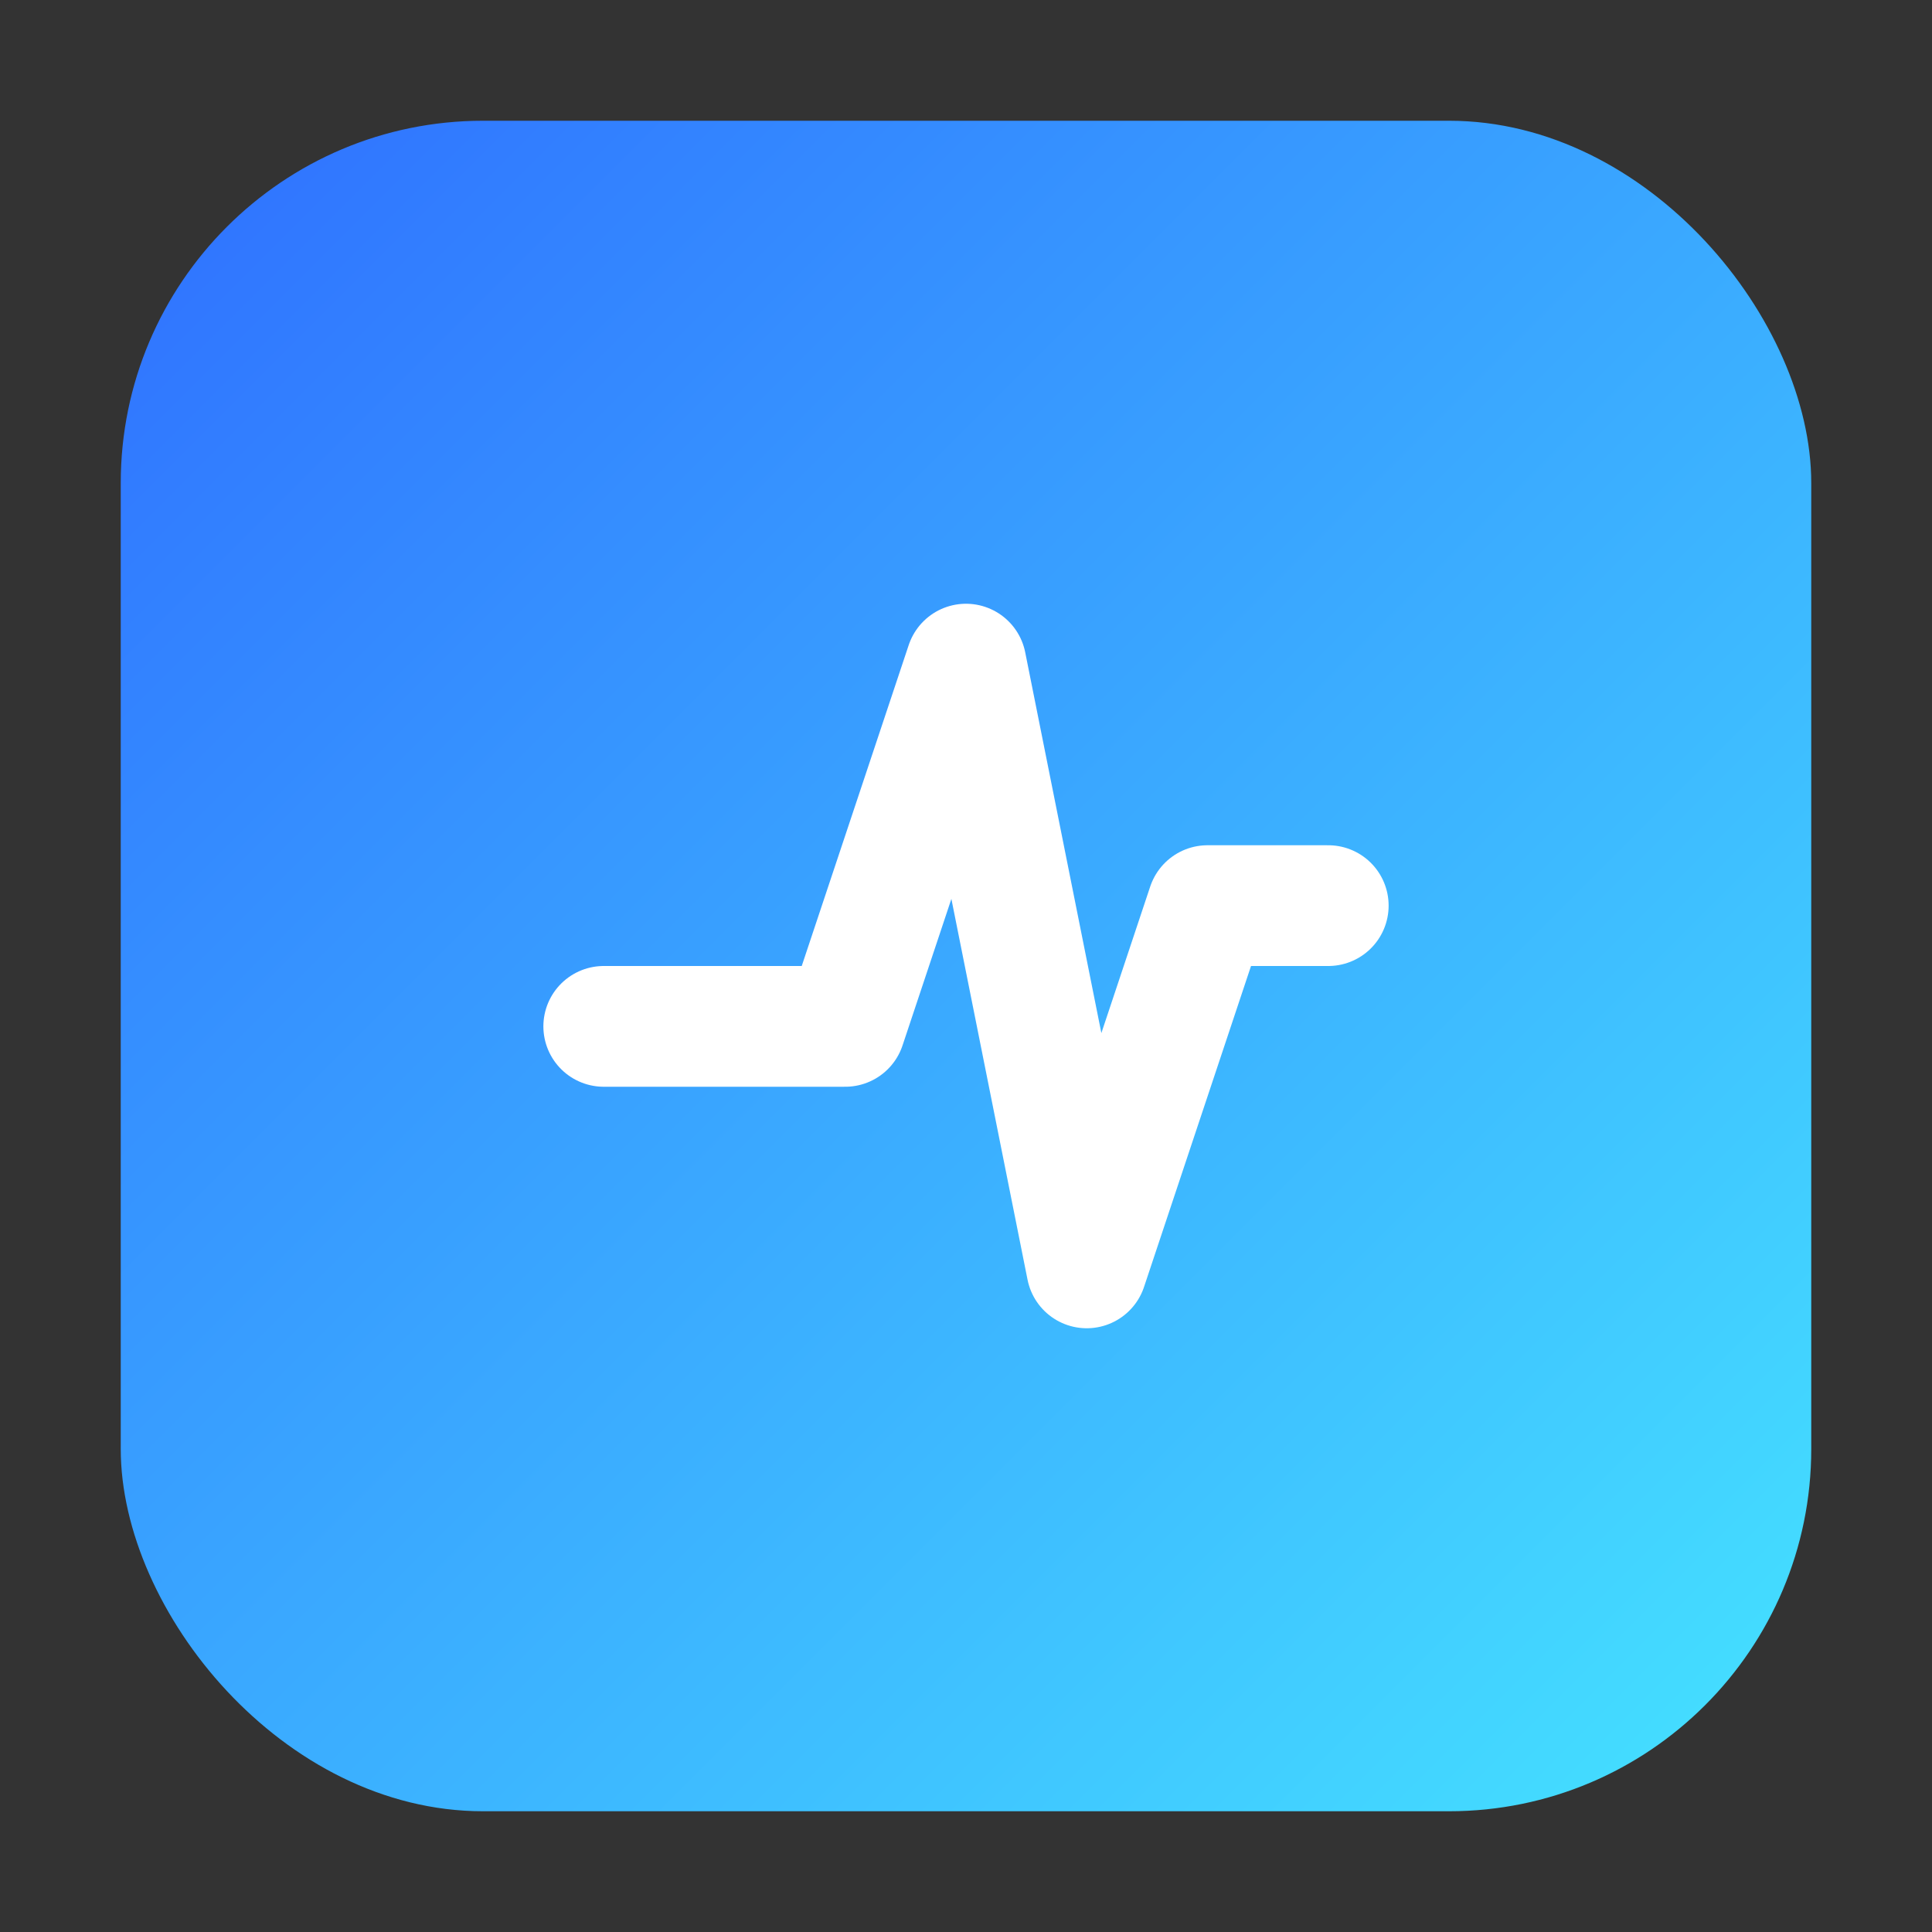 <svg xmlns="http://www.w3.org/2000/svg" viewBox="0 0 128 128">
  <rect x="0" y="0" width="128" height="128" fill="#333333" stroke="none"/>
  <defs>
    <linearGradient id="g" x1="0" y1="0" x2="1" y2="1">
      <stop offset="0%" stop-color="#2F6FFF"/>
      <stop offset="100%" stop-color="#45E3FF"/>
    </linearGradient>
  </defs>
  <rect x="8" y="8" width="112" height="112" rx="24" fill="url(#g)"/>
  <path d="M40 68h16l8-24 8 40 8-24h8" fill="none" stroke="#fff" stroke-width="8" stroke-linecap="round" stroke-linejoin="round"/>
</svg>

